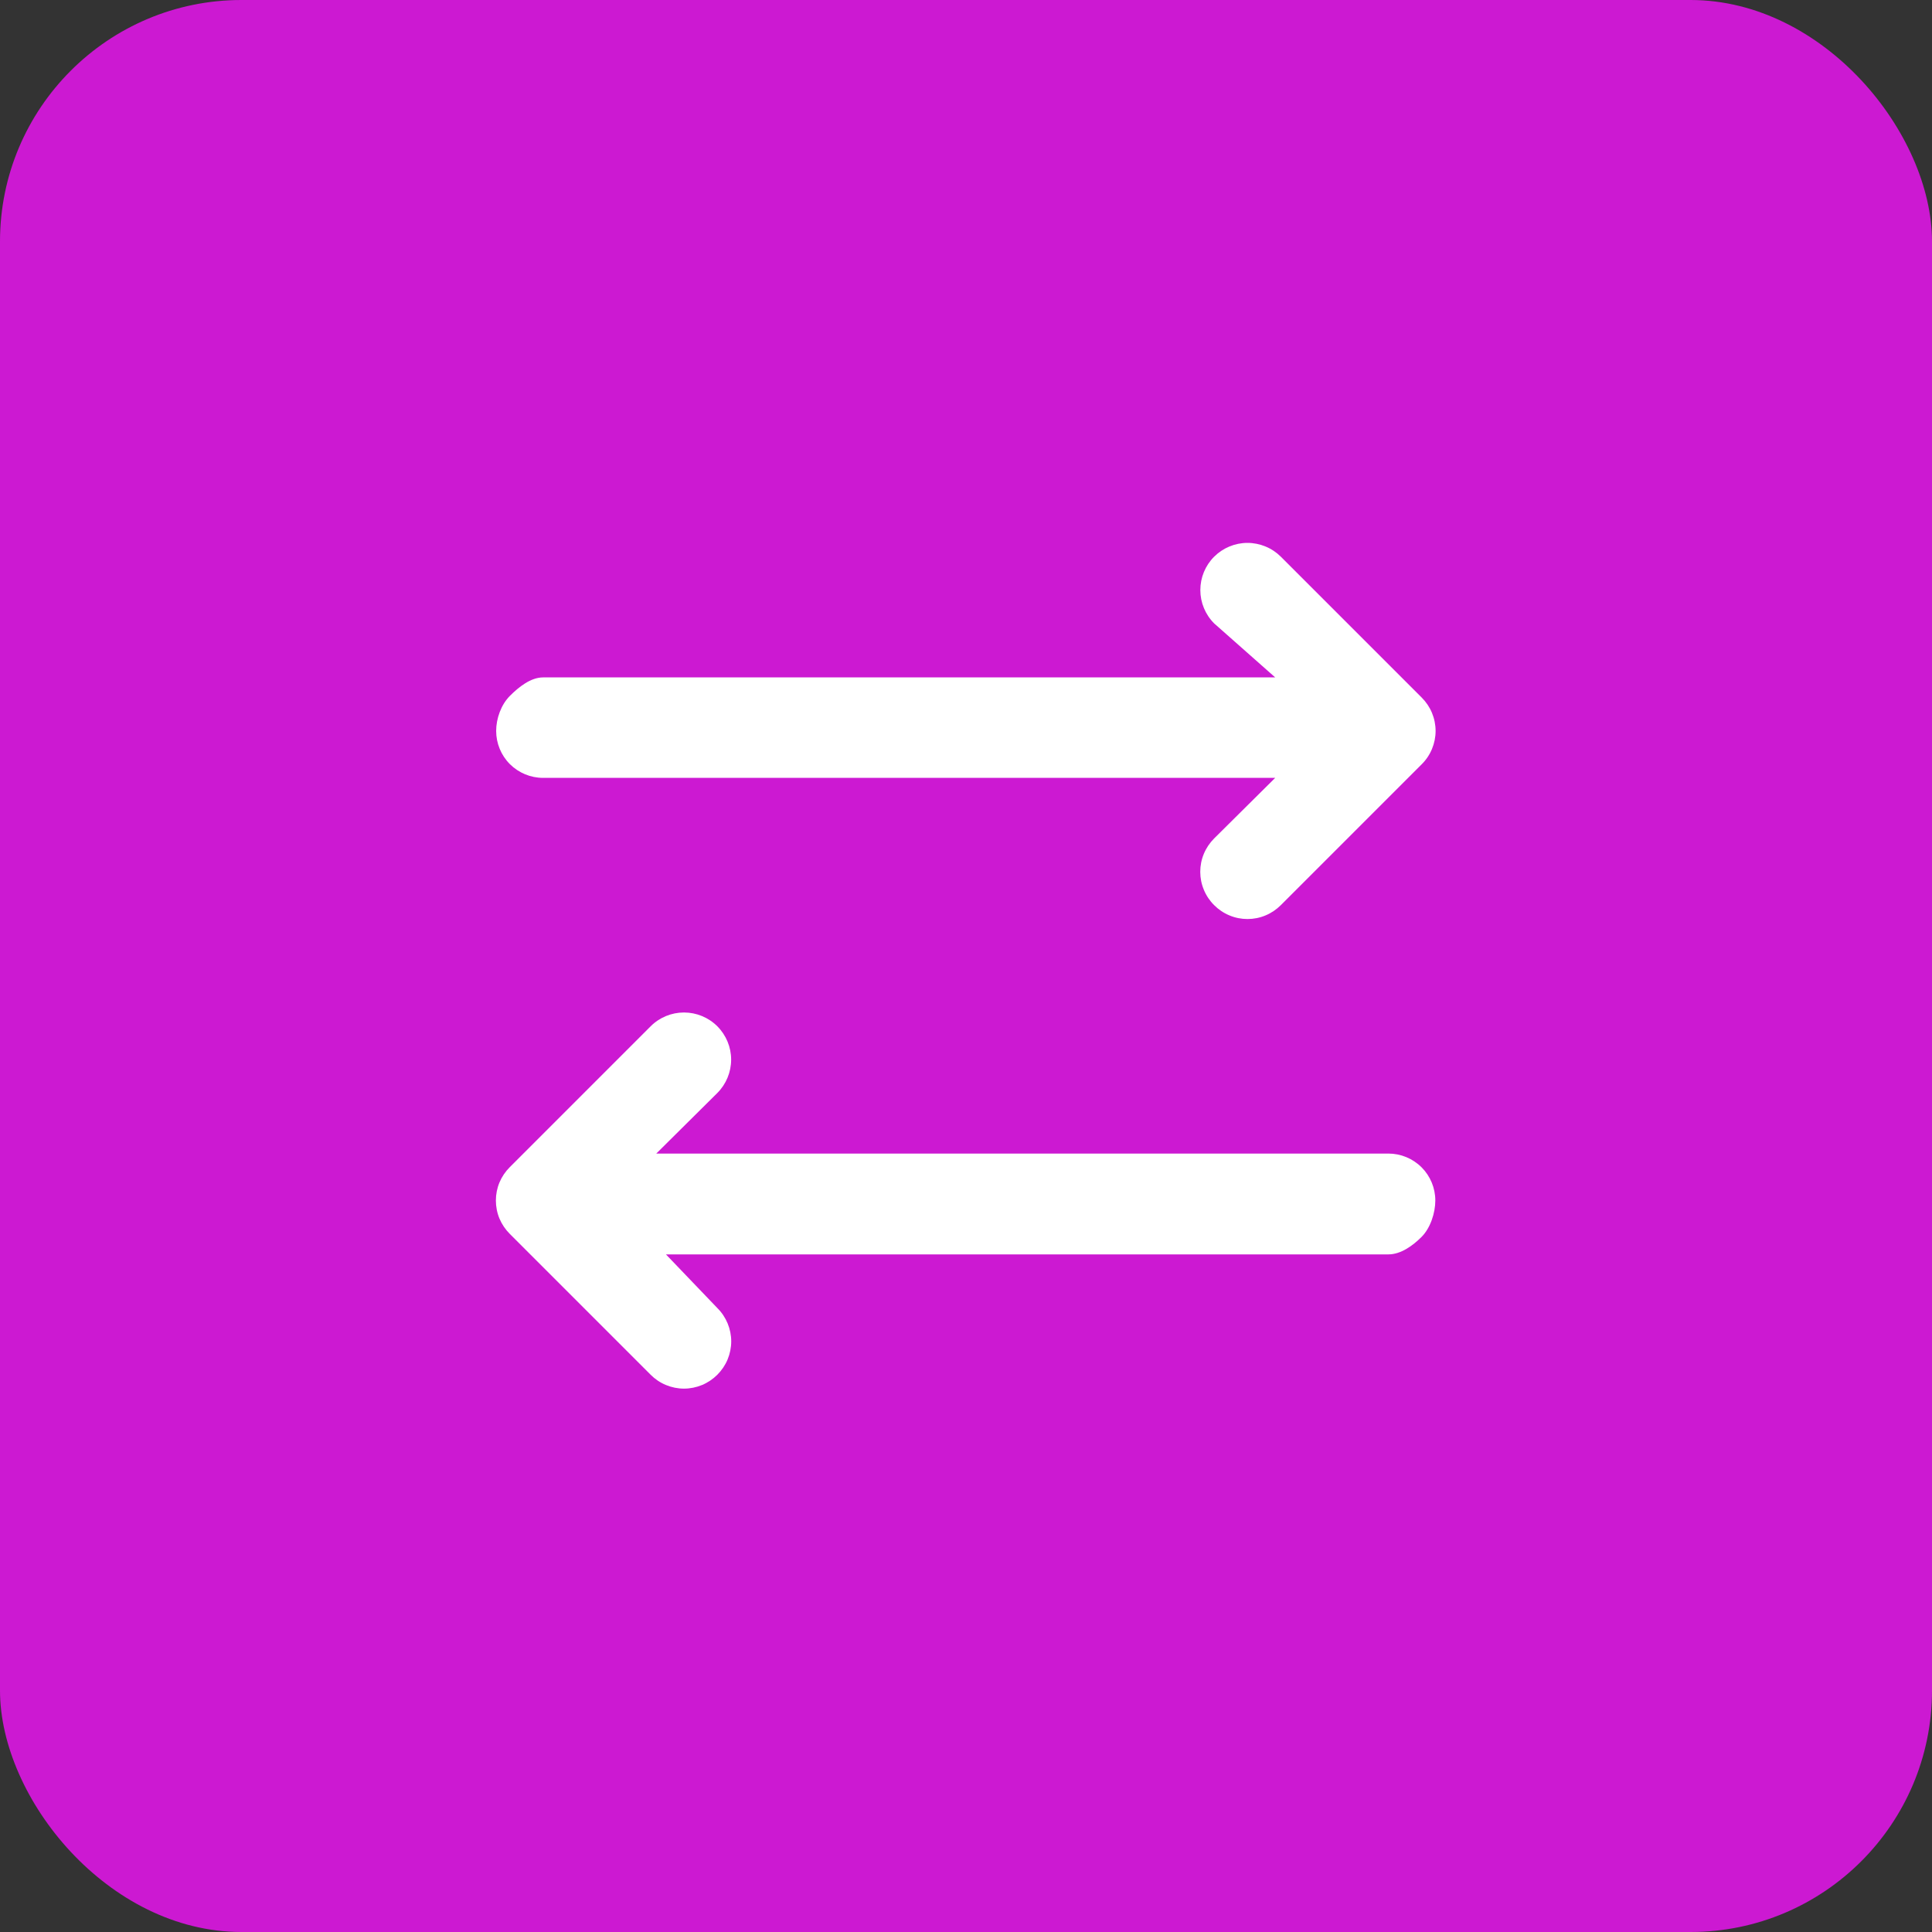 <svg width="48" height="48" viewBox="0 0 48 48" fill="none" xmlns="http://www.w3.org/2000/svg">
<rect x="0" y="0" width="48" height="48" fill="#333333" stroke="none"/>
<rect width="48" height="48" rx="6" fill="#CC19D2"/>
<path d="M31.822 13.831C31.713 13.723 31.584 13.636 31.442 13.578C31.299 13.519 31.147 13.488 30.993 13.488C30.683 13.488 30.385 13.612 30.165 13.831C29.945 14.051 29.822 14.349 29.822 14.66C29.822 14.97 29.945 15.268 30.165 15.488L31.682 16.83H13.493C13.184 16.83 12.887 17.07 12.668 17.289C12.45 17.508 12.327 17.85 12.327 18.16C12.327 18.469 12.45 18.766 12.668 18.985C12.887 19.203 13.184 19.326 13.493 19.326H31.682L30.165 20.831C30.056 20.94 29.969 21.069 29.91 21.211C29.85 21.353 29.82 21.506 29.82 21.66C29.82 21.814 29.85 21.966 29.91 22.108C29.969 22.251 30.056 22.38 30.165 22.488C30.273 22.597 30.402 22.684 30.545 22.743C30.687 22.803 30.839 22.833 30.993 22.833C31.147 22.833 31.3 22.803 31.442 22.743C31.584 22.684 31.713 22.597 31.822 22.488L35.322 18.988C35.431 18.88 35.518 18.751 35.577 18.608C35.636 18.466 35.667 18.314 35.667 18.16C35.667 18.006 35.636 17.853 35.577 17.711C35.518 17.569 35.431 17.44 35.322 17.331L31.822 13.831ZM34.493 28.66H16.305L17.822 27.155C18.041 26.935 18.165 26.637 18.165 26.326C18.165 26.016 18.041 25.718 17.822 25.498C17.602 25.278 17.304 25.155 16.993 25.155C16.683 25.155 16.385 25.278 16.165 25.498L12.665 28.998C12.556 29.107 12.469 29.235 12.409 29.378C12.35 29.52 12.32 29.672 12.32 29.826C12.32 29.98 12.35 30.133 12.409 30.275C12.469 30.417 12.556 30.546 12.665 30.655L16.165 34.155C16.273 34.264 16.402 34.351 16.545 34.41C16.687 34.469 16.839 34.5 16.993 34.5C17.147 34.5 17.3 34.469 17.442 34.41C17.584 34.351 17.713 34.264 17.822 34.155C17.931 34.046 18.018 33.917 18.077 33.775C18.136 33.633 18.167 33.48 18.167 33.326C18.167 33.172 18.136 33.02 18.077 32.878C18.018 32.736 17.931 32.606 17.822 32.498L16.545 31.165H34.493C34.803 31.165 35.099 30.95 35.318 30.731C35.537 30.512 35.66 30.136 35.66 29.826C35.66 29.517 35.537 29.22 35.318 29.001C35.099 28.783 34.803 28.66 34.493 28.66Z" fill="white"/>
</svg>
